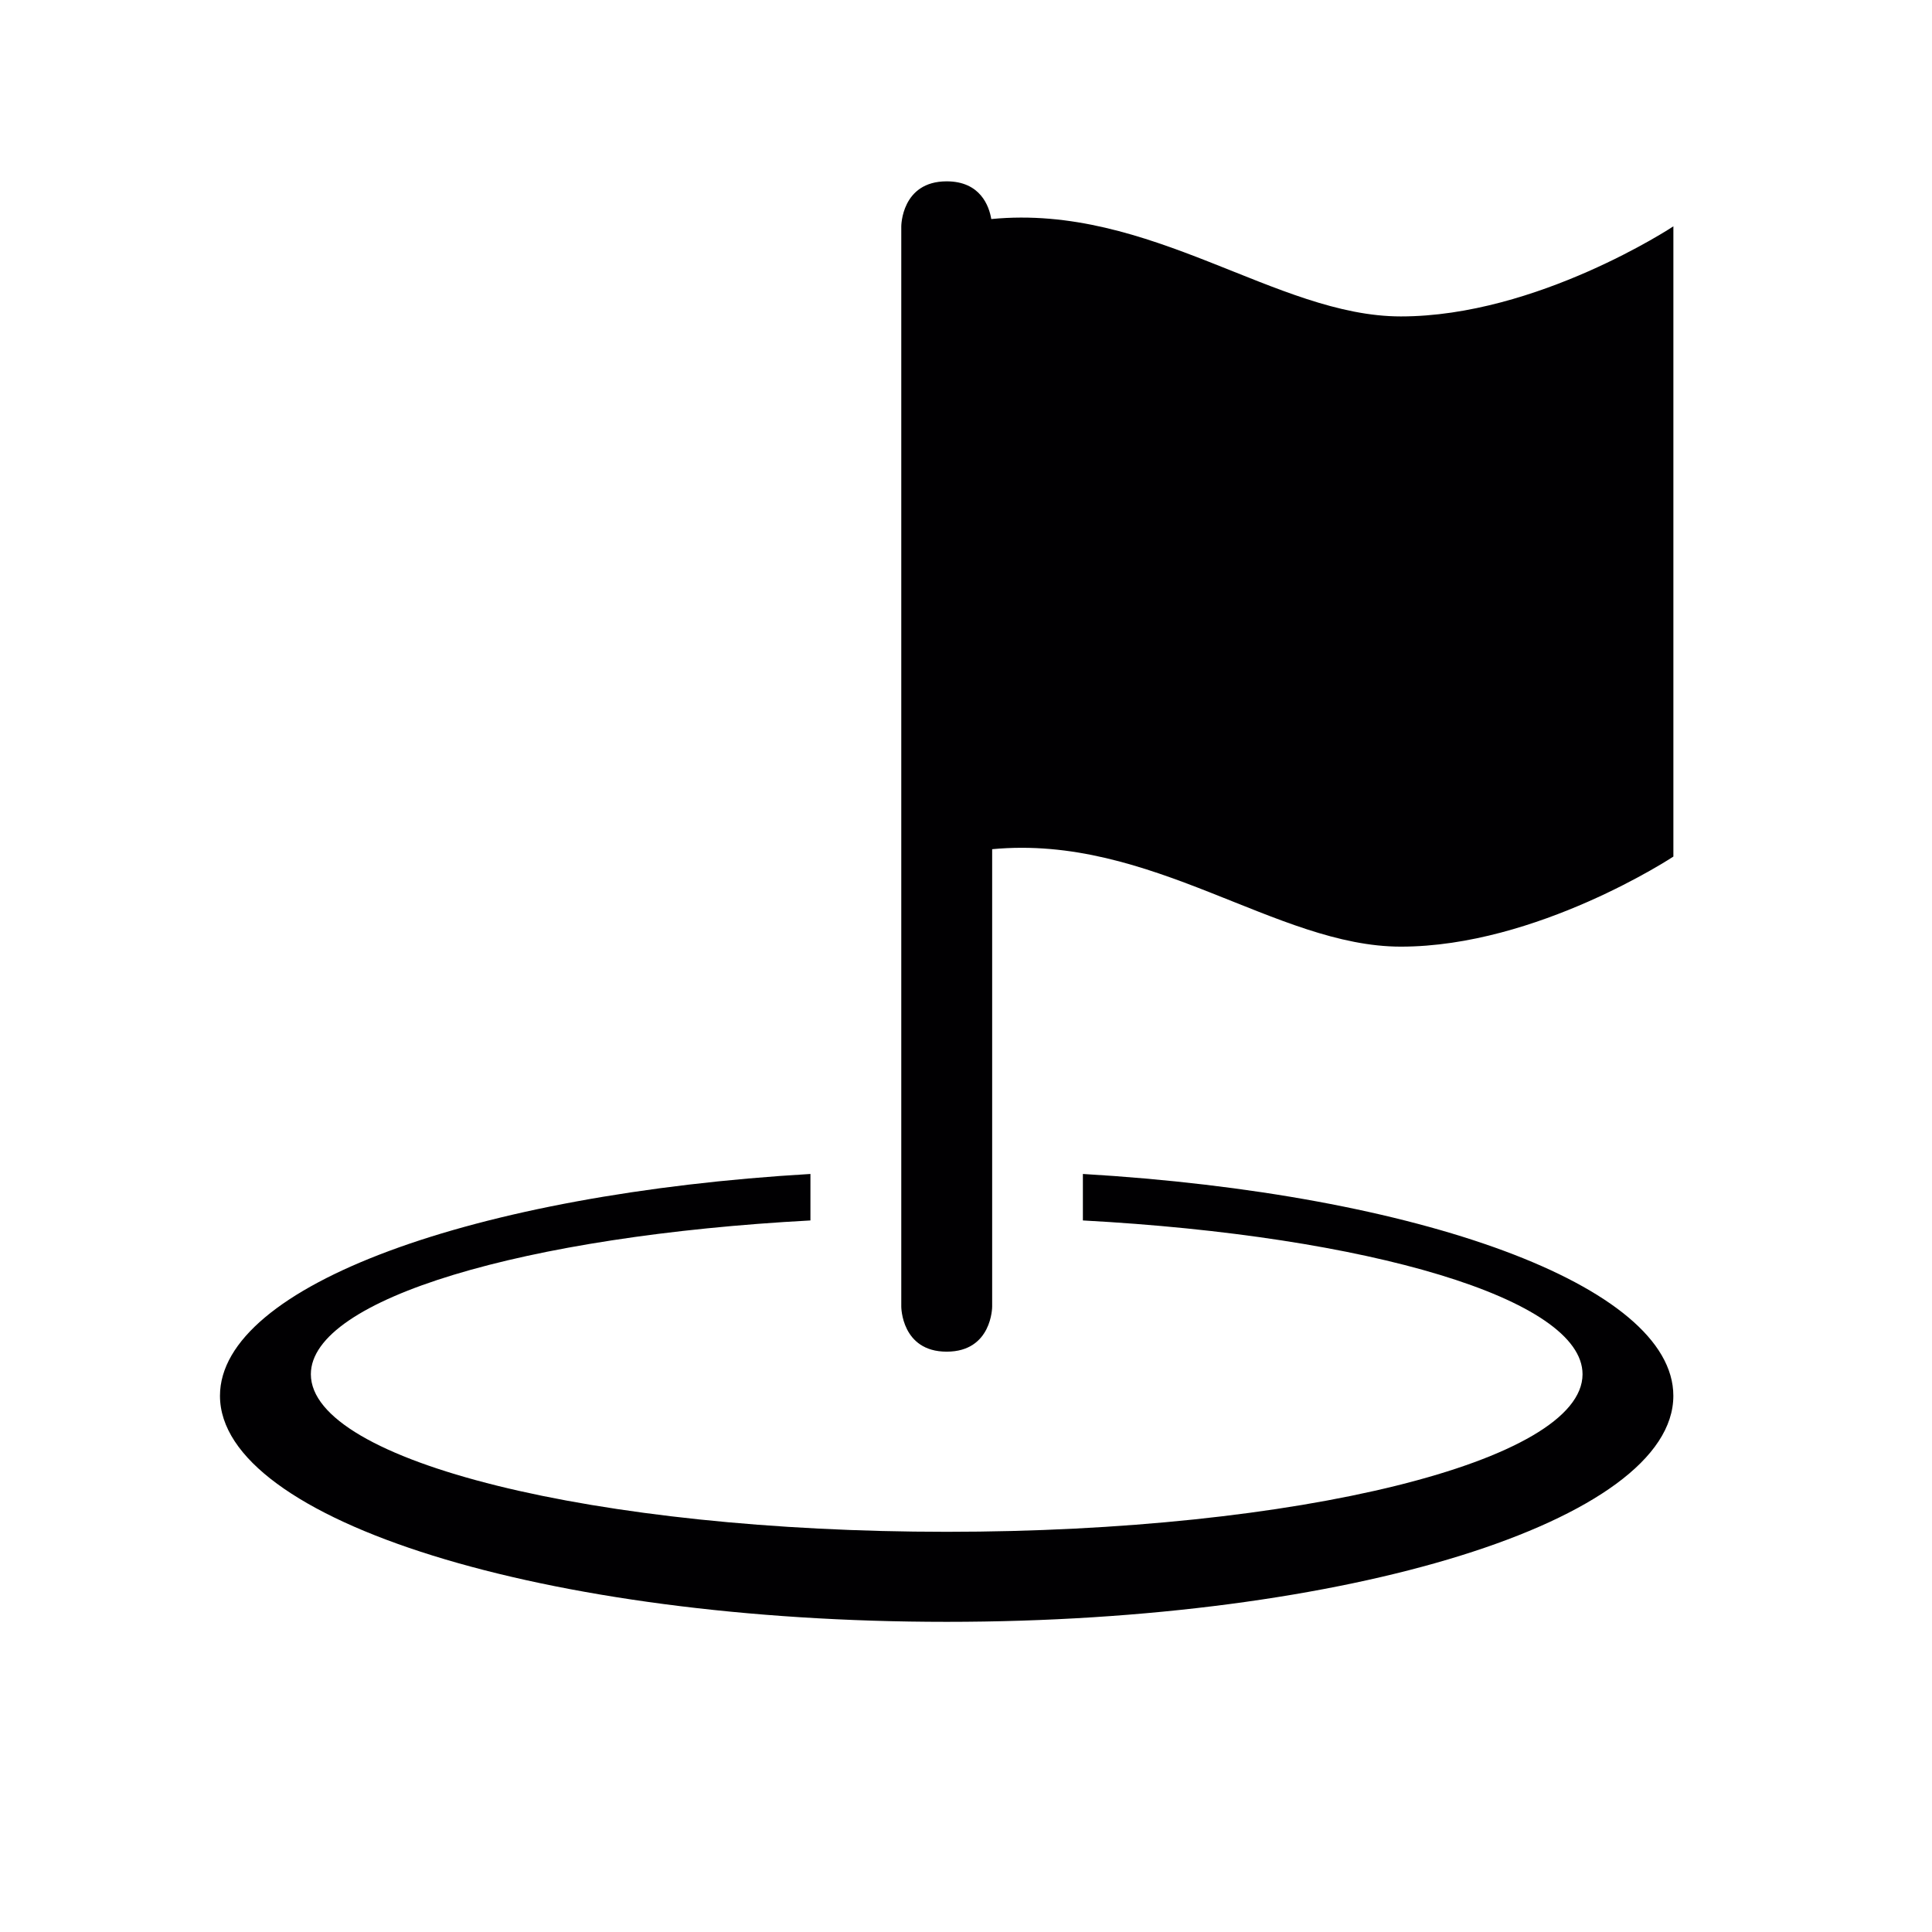 <?xml version="1.0" encoding="utf-8"?>
<!-- Generator: Adobe Illustrator 16.0.0, SVG Export Plug-In . SVG Version: 6.00 Build 0)  -->
<!DOCTYPE svg PUBLIC "-//W3C//DTD SVG 1.1//EN" "http://www.w3.org/Graphics/SVG/1.1/DTD/svg11.dtd">
<svg version="1.1" id="Capa_1" xmlns="http://www.w3.org/2000/svg" xmlns:xlink="http://www.w3.org/1999/xlink" x="0px" y="0px"
	 width="50px" height="50px" viewBox="272.64 395.945 50 50" enable-background="new 272.64 395.945 50 50" xml:space="preserve">
<g>
	<g>
		<path fill="#010002" d="M308.894,404.134c-3.228,0-6.464-2.922-10.6-2.52c-0.054-0.329-0.278-0.976-1.154-0.976
			c-1.175,0-1.175,1.165-1.175,1.165v27.958c0,0,0,1.165,1.175,1.165c1.177,0,1.177-1.165,1.177-1.165v-11.839
			c4.125-0.391,7.352,2.522,10.577,2.522c3.527,0,7.053-2.331,7.053-2.331v-16.311C315.947,401.804,312.421,404.134,308.894,404.134
			z"/>
		<path fill="#010002" d="M300.665,426.327v1.203c7.394,0.4,12.931,2.028,12.931,3.98c0,2.255-7.369,4.078-16.456,4.078
			c-9.087,0-16.455-1.823-16.455-4.078c0-1.952,5.538-3.582,12.929-3.98v-1.203c-8.699,0.512-15.281,2.887-15.281,5.741
			c0,3.23,8.421,5.85,18.806,5.85c10.389,0,18.807-2.619,18.807-5.85C315.947,429.212,309.365,426.839,300.665,426.327z"/>
	</g>
</g>
</svg>
